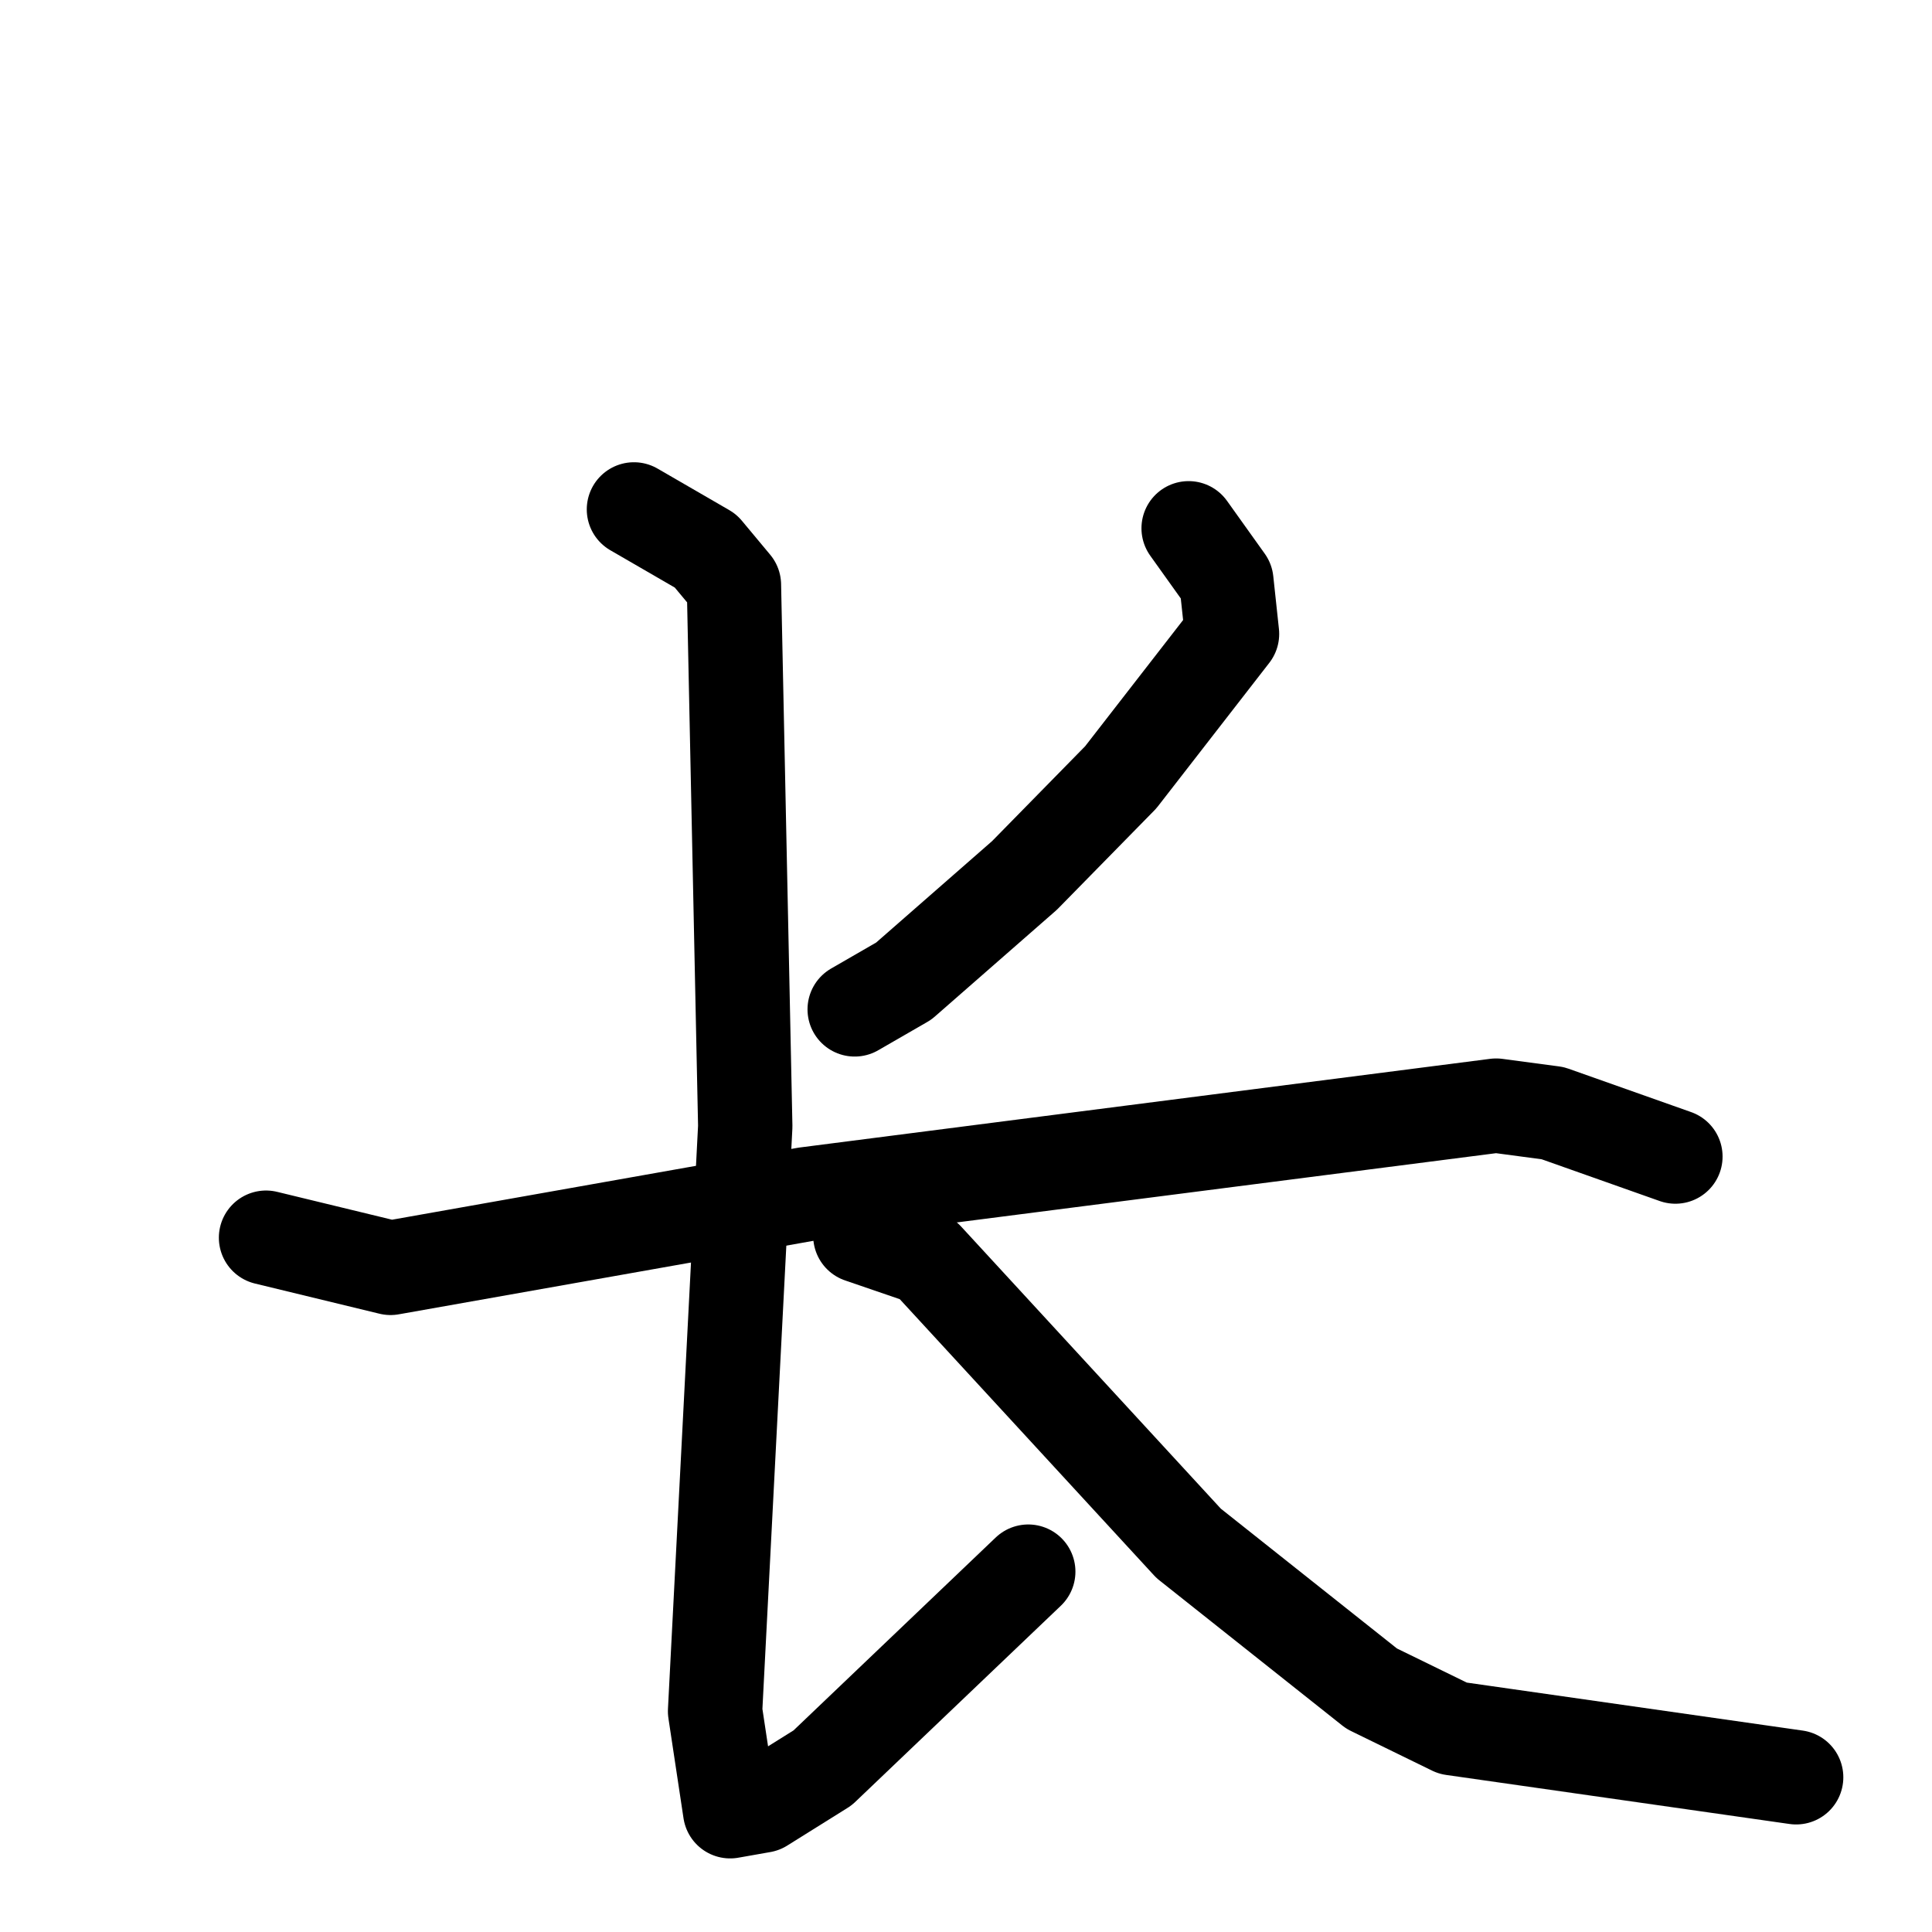 <svg xmlns="http://www.w3.org/2000/svg" viewBox="0 0 1024 1024">
  <g style="fill:none;stroke:#000000;stroke-width:50;stroke-linecap:round;stroke-linejoin:round;" transform="scale(1, 1) translate(0, 0)">
    <path d="M 630.0,280.0 L 650.0,308.0 L 653.0,336.0 L 594.0,412.0 L 543.0,464.0 L 479.0,520.0 L 453.0,535.0"/>
    <path d="M 141.0,656.0 L 207.0,672.0 L 427.0,633.0 L 793.0,586.0 L 823.0,590.0 L 888.0,613.0"/>
    <path d="M 336.0,270.0 L 374.0,292.0 L 389.0,310.0 L 395.0,597.0 L 379.0,907.0 L 387.0,960.0 L 404.0,957.0 L 436.0,937.0 L 545.0,833.0"/>
    <path d="M 456.0,655.0 L 491.0,667.0 L 630.0,818.0 L 727.0,895.0 L 770.0,916.0 L 952.0,942.0"/>
  </g>
</svg>
